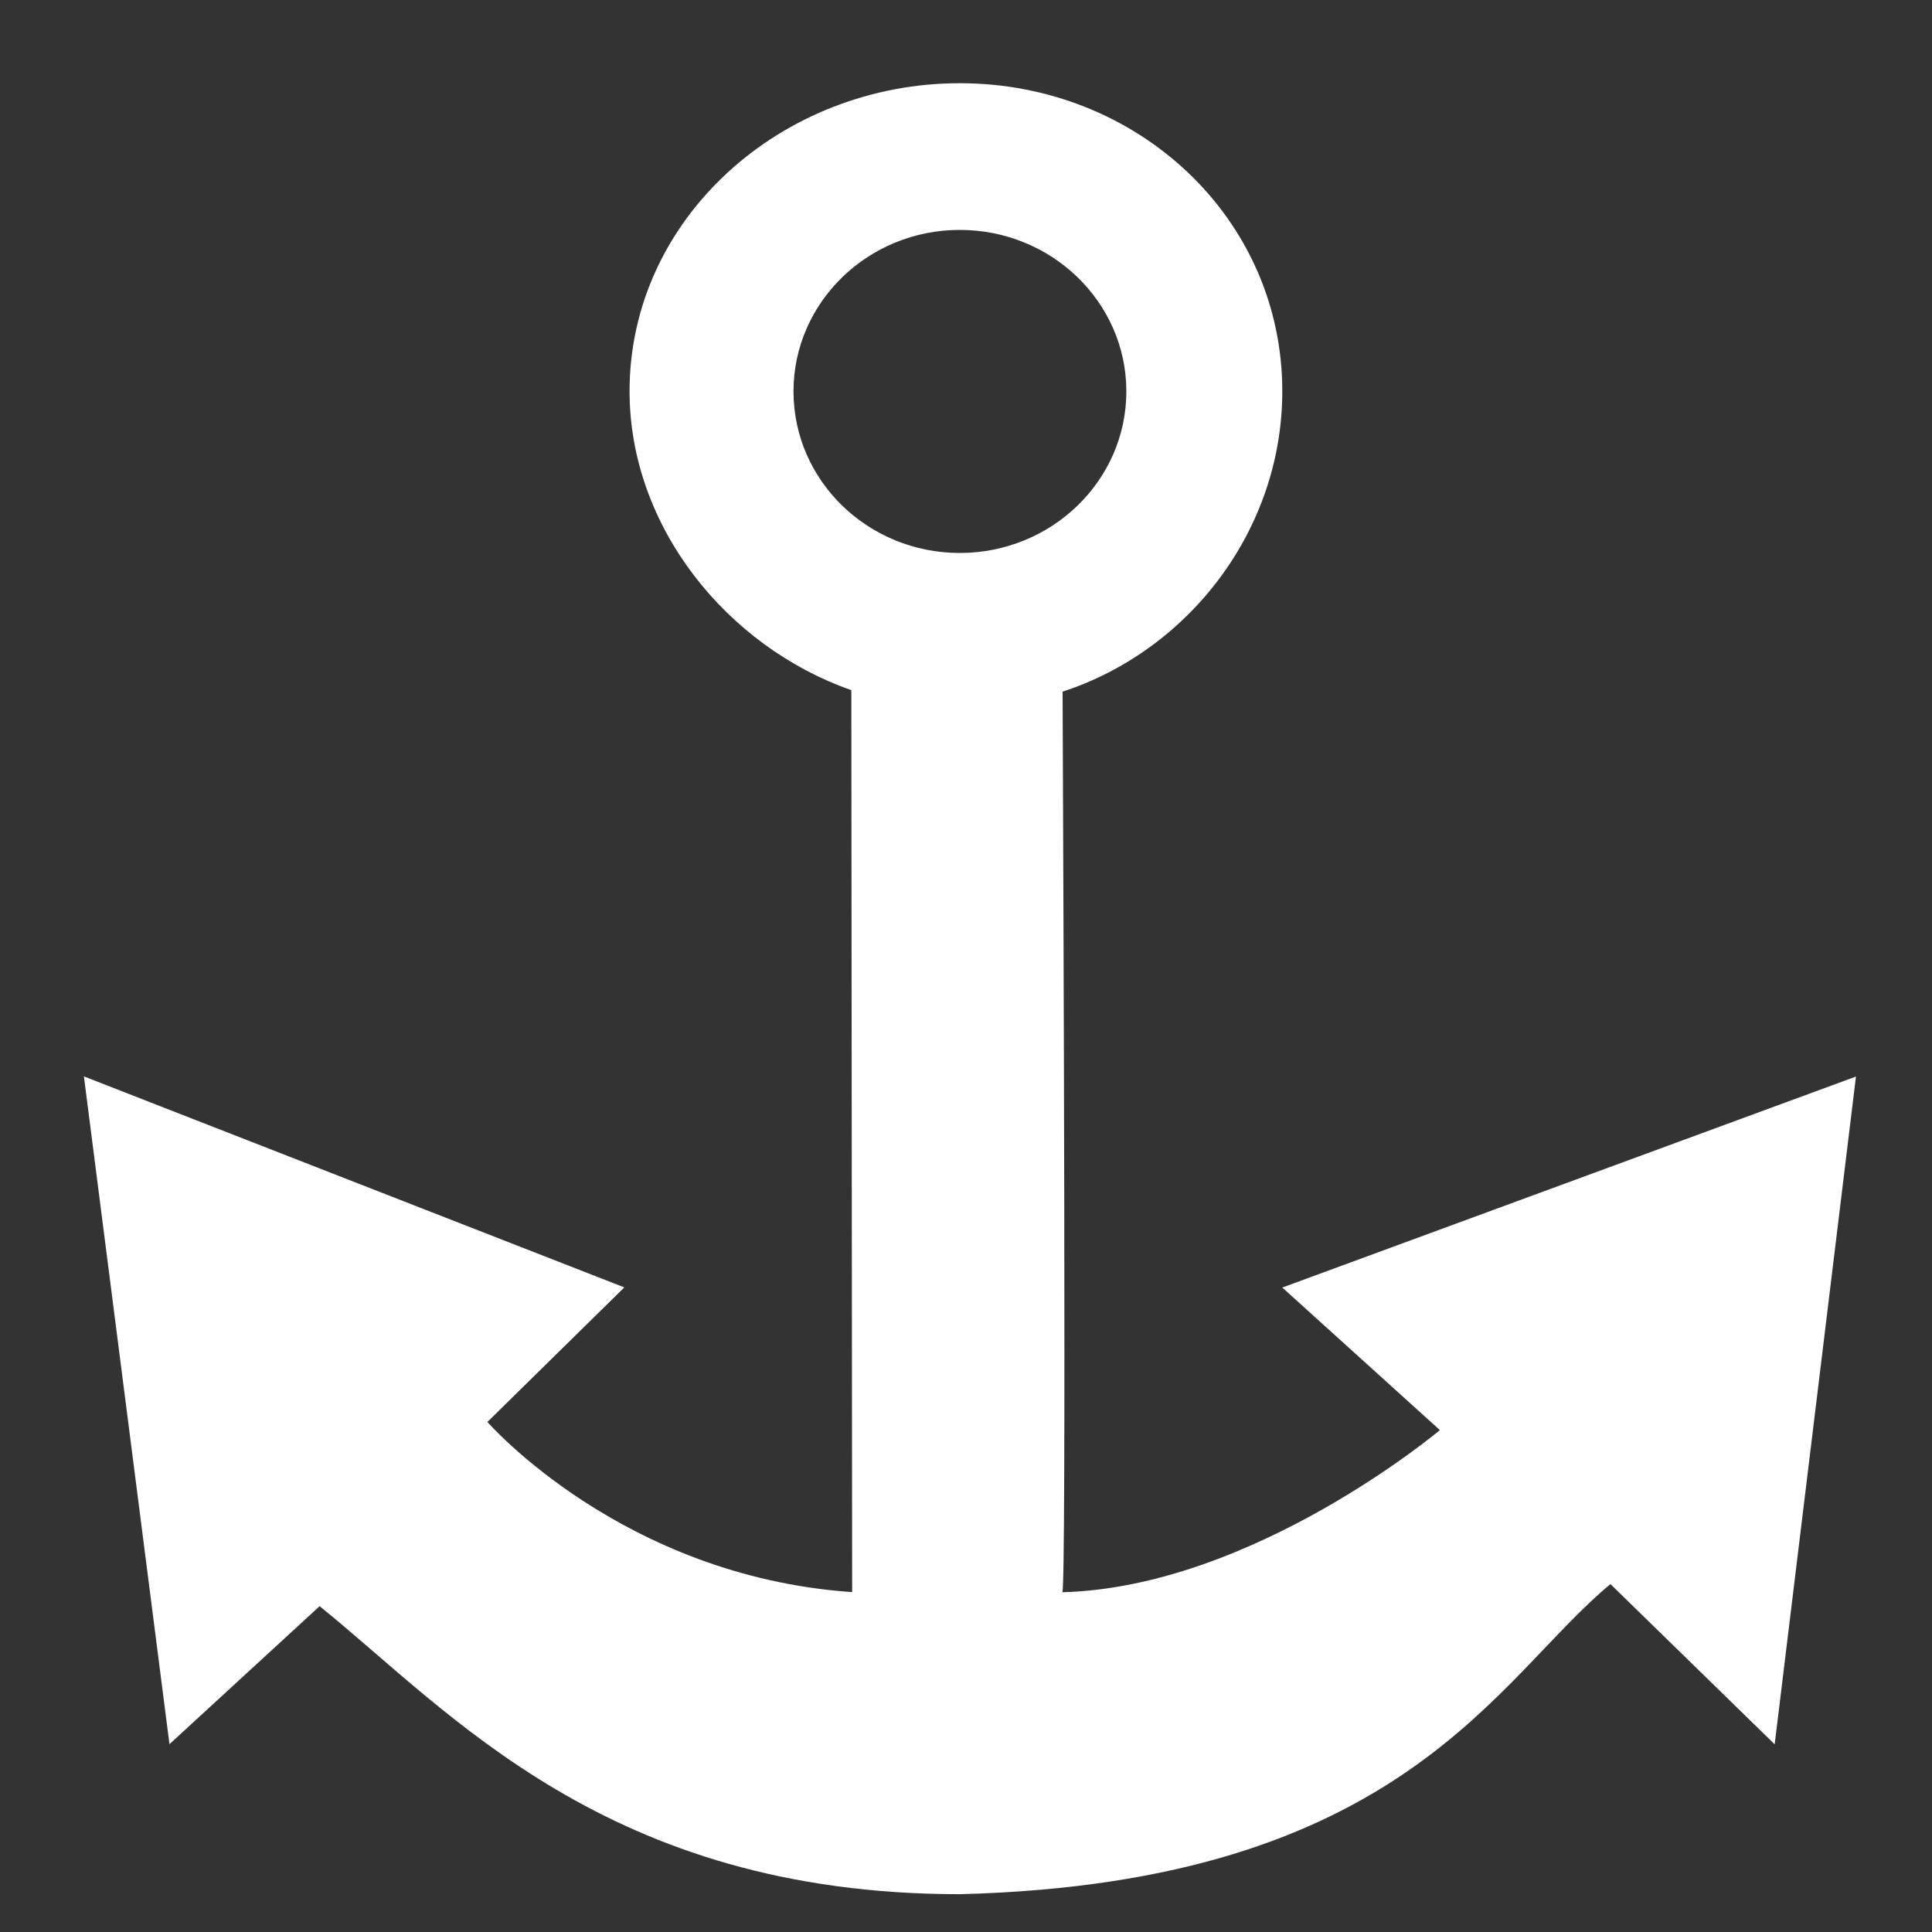 <svg xmlns="http://www.w3.org/2000/svg" id="a" version="1.1" viewBox="0 0 14 14"><rect x="0" y="0" width="14" height="14" fill="#333333" stroke="none"/><path id="b" d="m9.292 9.33 1.142 1.033s-1.352 1.138-2.736 1.175c0.03 0 0.007-5.248 0.002-6.526 0.921-0.301 1.592-1.178 1.592-2.177 0-1.254-1.048-2.232-2.337-2.232-1.292 0-2.393 0.979-2.393 2.232 0 0.982 0.706 1.851 1.607 2.166l0.006 6.536c-1.67-0.115-2.643-1.233-2.643-1.233l0.992-0.975-3.916-1.529 0.62 4.839 1.088-1c0.942 0.759 2.079 2.087 4.64 2.087 3.218-0.082 3.889-1.566 4.714-2.247l1.19 1.161 0.589-4.839zm-3.542-6.494c0-0.645 0.54-1.17 1.205-1.17 0.665 0 1.207 0.524 1.207 1.17 0 0.647-0.542 1.171-1.207 1.171-0.665 0-1.205-0.524-1.205-1.171z" fill="white" stroke-width=".5" /></svg>